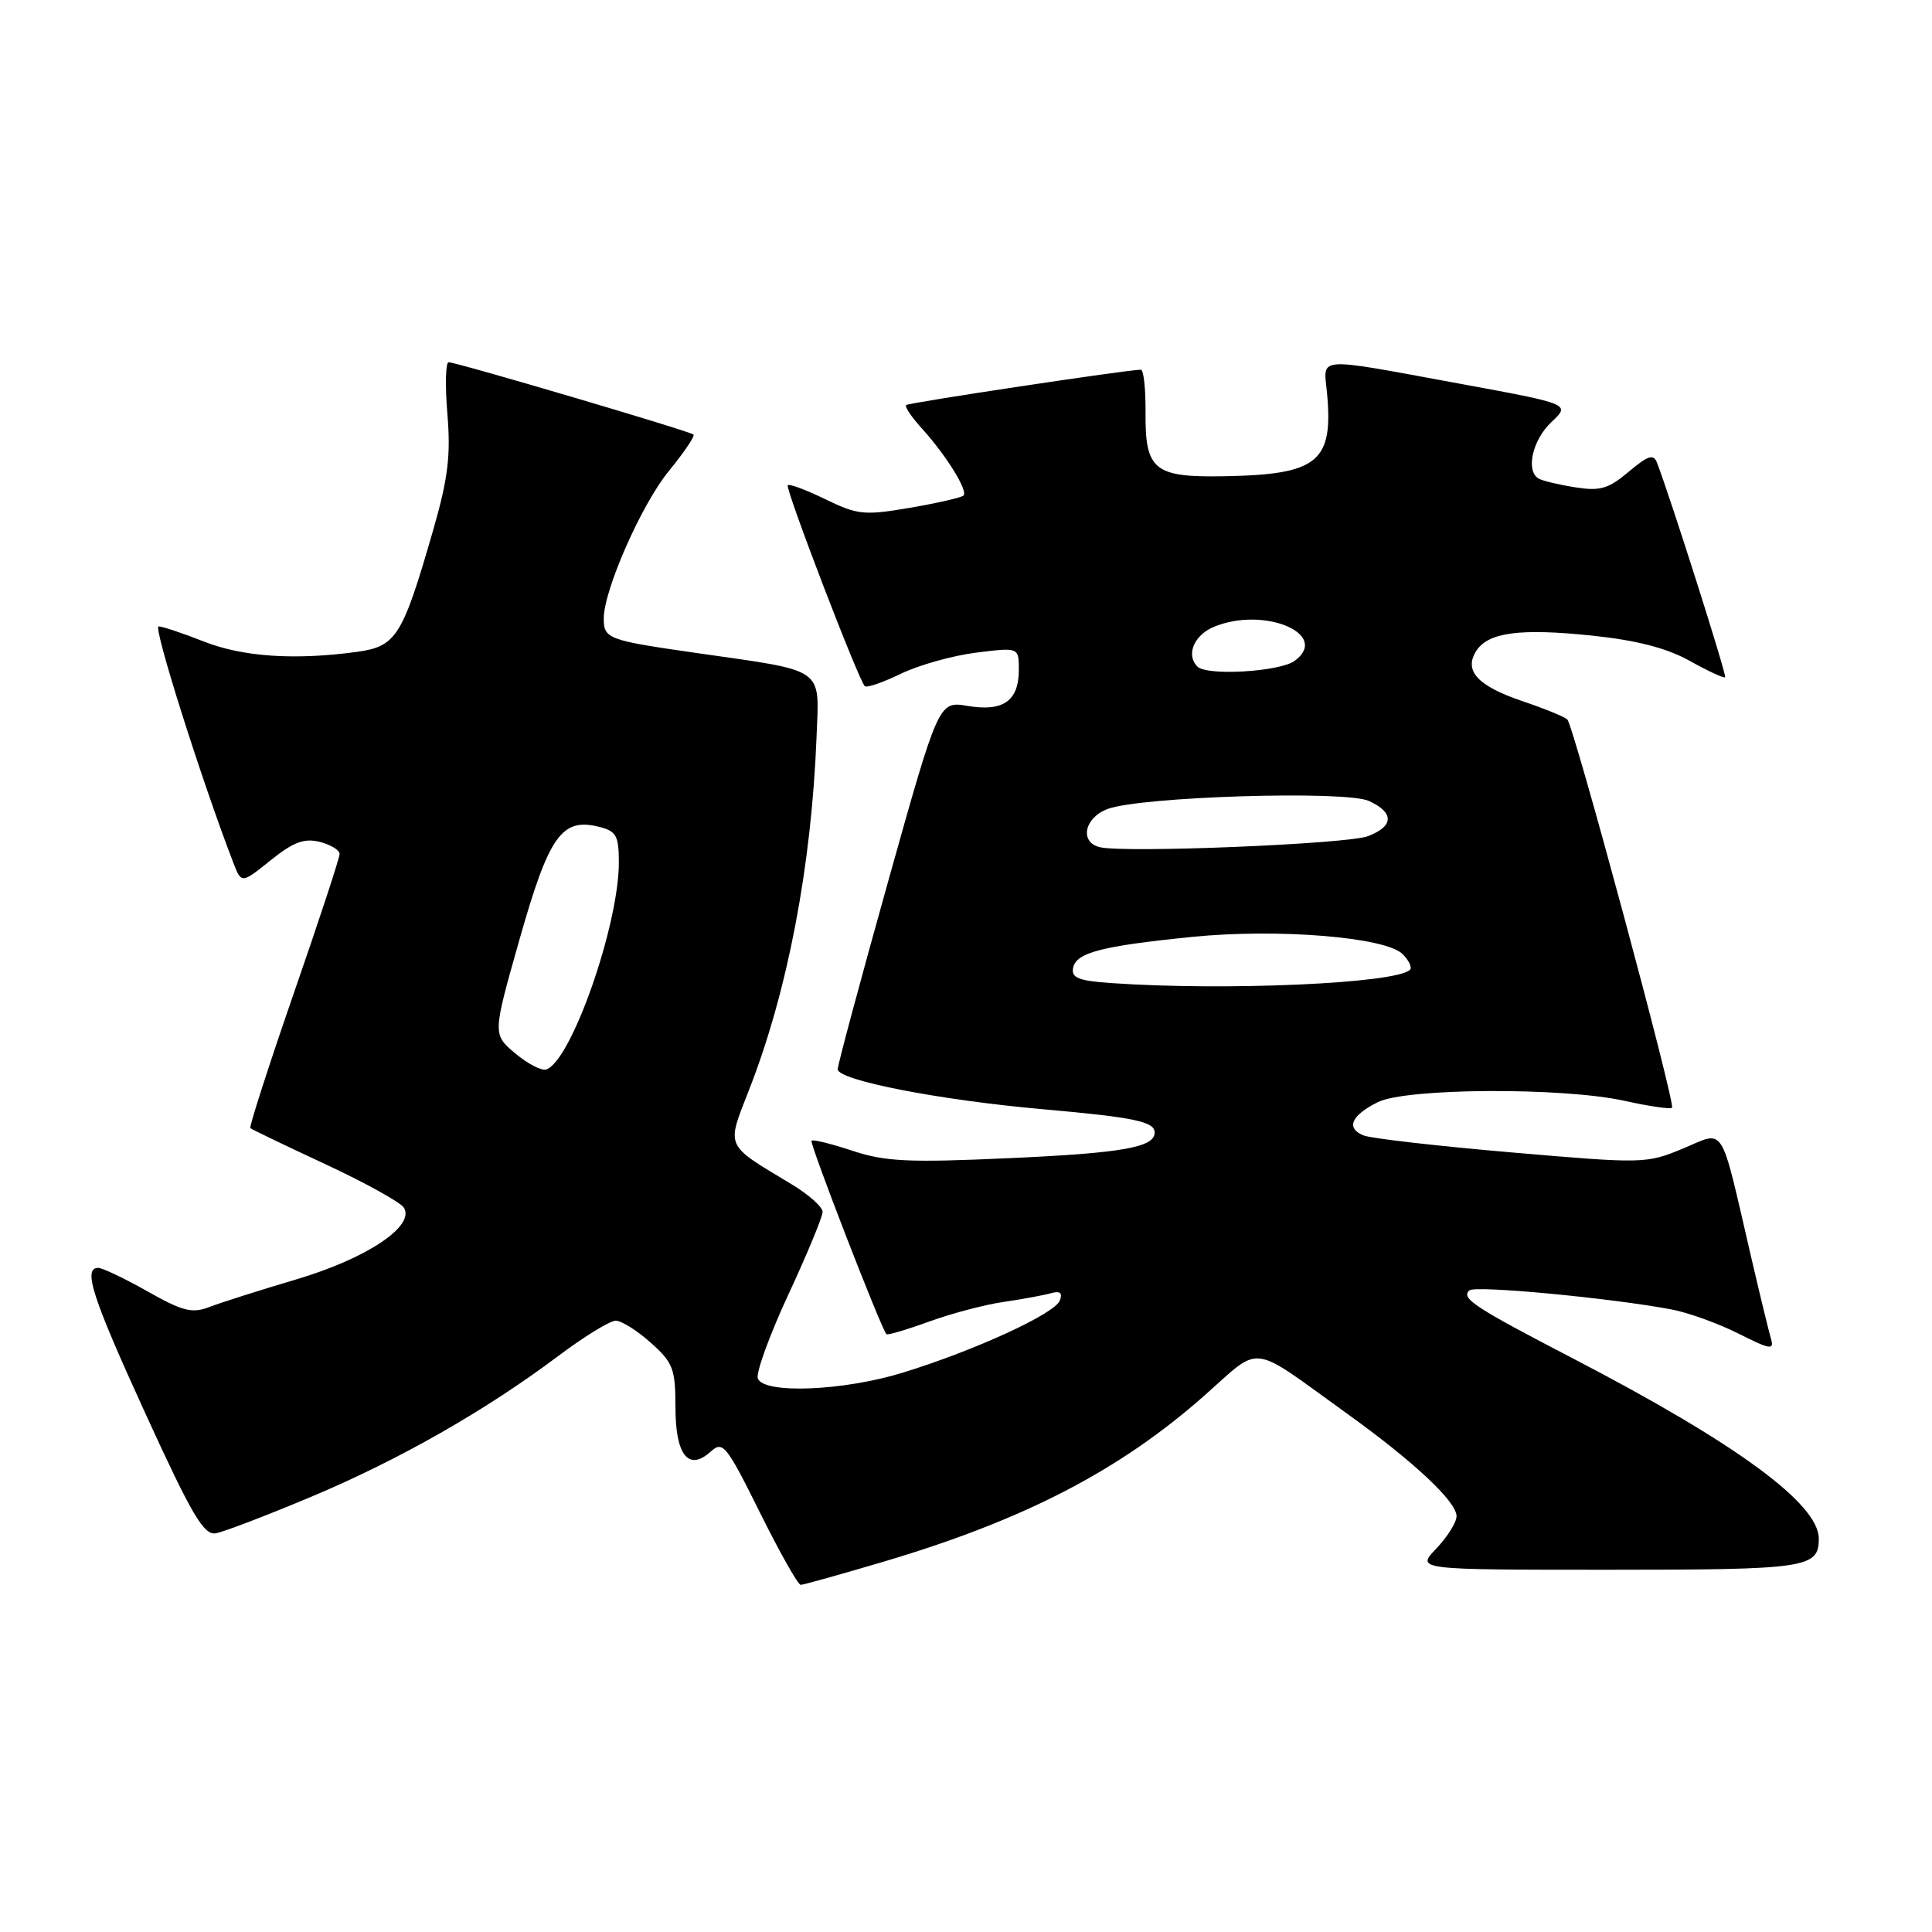 <?xml version="1.0" encoding="UTF-8" standalone="no"?>
<!DOCTYPE svg PUBLIC "-//W3C//DTD SVG 1.1//EN" "http://www.w3.org/Graphics/SVG/1.1/DTD/svg11.dtd" >
<svg xmlns="http://www.w3.org/2000/svg" xmlns:xlink="http://www.w3.org/1999/xlink" version="1.1" viewBox="0 0 256 256">
 <g >
 <path fill="currentColor"
d=" M 117.12 206.92 C 135.68 201.41 148.32 194.87 159.52 184.98 C 167.32 178.10 165.35 177.86 178.50 187.32 C 187.34 193.67 193.00 198.97 193.00 200.90 C 193.00 201.72 191.79 203.65 190.31 205.20 C 187.63 208.00 187.63 208.00 213.11 208.00 C 239.45 208.00 241.00 207.77 241.00 203.88 C 241.00 199.26 230.10 191.27 208.50 180.04 C 195.29 173.18 193.54 172.02 194.71 170.98 C 195.48 170.29 213.51 172.00 221.50 173.51 C 223.70 173.93 227.68 175.36 230.34 176.70 C 234.66 178.87 235.12 178.93 234.64 177.31 C 234.35 176.31 233.17 171.45 232.02 166.50 C 227.85 148.53 228.67 149.83 223.02 152.18 C 218.17 154.20 217.76 154.21 200.29 152.70 C 190.51 151.86 181.69 150.85 180.71 150.46 C 178.30 149.51 179.02 147.81 182.57 146.04 C 186.34 144.16 207.14 144.05 215.33 145.88 C 218.54 146.59 221.34 147.00 221.55 146.78 C 222.05 146.29 208.54 96.21 207.68 95.34 C 207.33 94.99 204.67 93.90 201.77 92.92 C 195.80 90.90 193.94 88.90 195.60 86.27 C 197.17 83.78 201.40 83.22 211.03 84.23 C 216.90 84.85 220.85 85.87 223.90 87.57 C 226.32 88.92 228.43 89.90 228.59 89.74 C 228.83 89.51 221.38 66.04 219.56 61.31 C 219.11 60.12 218.37 60.35 215.81 62.51 C 213.10 64.79 212.02 65.10 208.65 64.56 C 206.47 64.21 204.31 63.69 203.85 63.40 C 202.14 62.35 203.07 58.28 205.56 55.94 C 208.12 53.54 208.12 53.54 193.31 50.82 C 174.05 47.28 175.37 47.19 175.83 52.01 C 176.70 61.18 174.66 62.87 162.40 63.10 C 152.90 63.29 151.72 62.34 151.79 54.58 C 151.81 51.51 151.54 48.99 151.17 48.99 C 149.61 48.96 120.46 53.35 120.07 53.67 C 119.84 53.86 120.77 55.25 122.14 56.76 C 125.34 60.28 128.30 65.03 127.67 65.66 C 127.40 65.93 124.22 66.66 120.60 67.28 C 114.52 68.32 113.65 68.23 109.38 66.16 C 106.84 64.92 104.59 64.08 104.38 64.29 C 104.00 64.67 113.73 90.06 114.59 90.92 C 114.84 91.17 116.99 90.43 119.36 89.28 C 121.73 88.13 126.22 86.87 129.34 86.48 C 135.00 85.77 135.00 85.77 135.00 88.76 C 135.00 92.88 132.93 94.33 128.22 93.54 C 124.38 92.89 124.38 92.89 117.69 116.77 C 114.01 129.91 111.00 141.12 111.00 141.68 C 111.00 143.14 124.48 145.77 138.19 146.98 C 150.31 148.05 153.00 148.62 153.00 150.07 C 153.00 152.03 148.69 152.79 133.77 153.46 C 120.37 154.07 117.28 153.92 112.95 152.48 C 110.16 151.56 107.72 150.95 107.53 151.15 C 107.23 151.46 116.76 176.08 117.46 176.79 C 117.61 176.94 120.16 176.19 123.12 175.11 C 126.08 174.04 130.53 172.86 133.00 172.51 C 135.47 172.15 138.28 171.63 139.24 171.36 C 140.47 171.02 140.82 171.30 140.43 172.33 C 139.76 174.08 129.18 178.94 119.64 181.88 C 111.77 184.31 101.22 184.74 100.42 182.66 C 100.14 181.93 101.96 176.92 104.46 171.54 C 106.96 166.16 109.00 161.22 109.00 160.58 C 109.00 159.93 107.17 158.30 104.94 156.95 C 95.94 151.53 96.23 152.17 99.27 144.37 C 104.37 131.33 107.53 114.76 108.20 97.58 C 108.55 88.31 109.54 88.99 92.18 86.51 C 80.55 84.84 80.00 84.64 80.00 81.96 C 80.00 78.19 85.01 66.82 88.62 62.42 C 90.63 59.96 92.11 57.78 91.89 57.58 C 91.42 57.13 60.49 48.00 59.45 48.00 C 59.04 48.00 58.97 51.08 59.28 54.84 C 59.74 60.32 59.37 63.37 57.44 70.09 C 53.33 84.37 52.53 85.66 47.26 86.38 C 39.04 87.50 32.17 87.04 27.00 85.00 C 24.21 83.90 21.51 83.00 21.01 83.00 C 20.26 83.00 26.69 103.35 30.91 114.30 C 31.99 117.10 31.99 117.10 35.85 114.00 C 38.86 111.58 40.30 111.04 42.36 111.55 C 43.81 111.92 45.00 112.64 45.00 113.15 C 45.00 113.67 42.27 121.99 38.92 131.64 C 35.58 141.29 33.00 149.32 33.17 149.48 C 33.35 149.65 37.82 151.80 43.11 154.26 C 48.39 156.72 53.08 159.31 53.52 160.03 C 55.02 162.47 48.58 166.76 39.28 169.52 C 34.45 170.95 29.27 172.60 27.78 173.17 C 25.46 174.07 24.23 173.76 19.54 171.11 C 16.51 169.40 13.57 168.00 13.02 168.00 C 10.95 168.00 12.21 171.88 19.36 187.50 C 25.43 200.77 27.01 203.44 28.59 203.17 C 29.64 202.99 35.33 200.81 41.24 198.33 C 52.92 193.42 64.36 186.90 74.02 179.64 C 77.42 177.09 80.82 175.00 81.58 175.00 C 82.35 175.00 84.44 176.31 86.23 177.92 C 89.18 180.55 89.50 181.37 89.50 186.45 C 89.50 192.83 91.23 195.01 94.18 192.34 C 95.78 190.89 96.24 191.45 100.68 200.39 C 103.30 205.68 105.74 210.00 106.10 210.00 C 106.45 210.00 111.41 208.61 117.12 206.92 Z  M 68.26 139.57 C 65.27 137.05 65.27 137.05 68.86 124.40 C 72.75 110.70 74.44 108.32 79.39 109.56 C 81.67 110.13 82.00 110.74 82.00 114.29 C 82.00 122.61 75.68 140.63 72.38 141.71 C 71.76 141.92 69.91 140.95 68.26 139.57 Z  M 147.19 130.26 C 142.92 129.96 141.94 129.57 142.19 128.26 C 142.58 126.23 145.91 125.36 158.00 124.14 C 169.34 123.01 183.60 124.17 185.85 126.42 C 186.69 127.26 187.13 128.20 186.83 128.50 C 185.02 130.32 162.41 131.32 147.19 130.26 Z  M 145.75 112.26 C 143.01 111.62 143.66 108.37 146.75 107.20 C 151.10 105.55 178.28 104.71 181.39 106.13 C 184.76 107.67 184.71 109.49 181.25 110.80 C 178.52 111.84 149.11 113.05 145.75 112.26 Z  M 158.67 88.33 C 157.11 86.78 158.20 84.16 160.87 83.05 C 167.50 80.31 176.32 84.03 171.56 87.56 C 169.60 89.01 159.93 89.59 158.67 88.33 Z "/>
</g>
</svg>